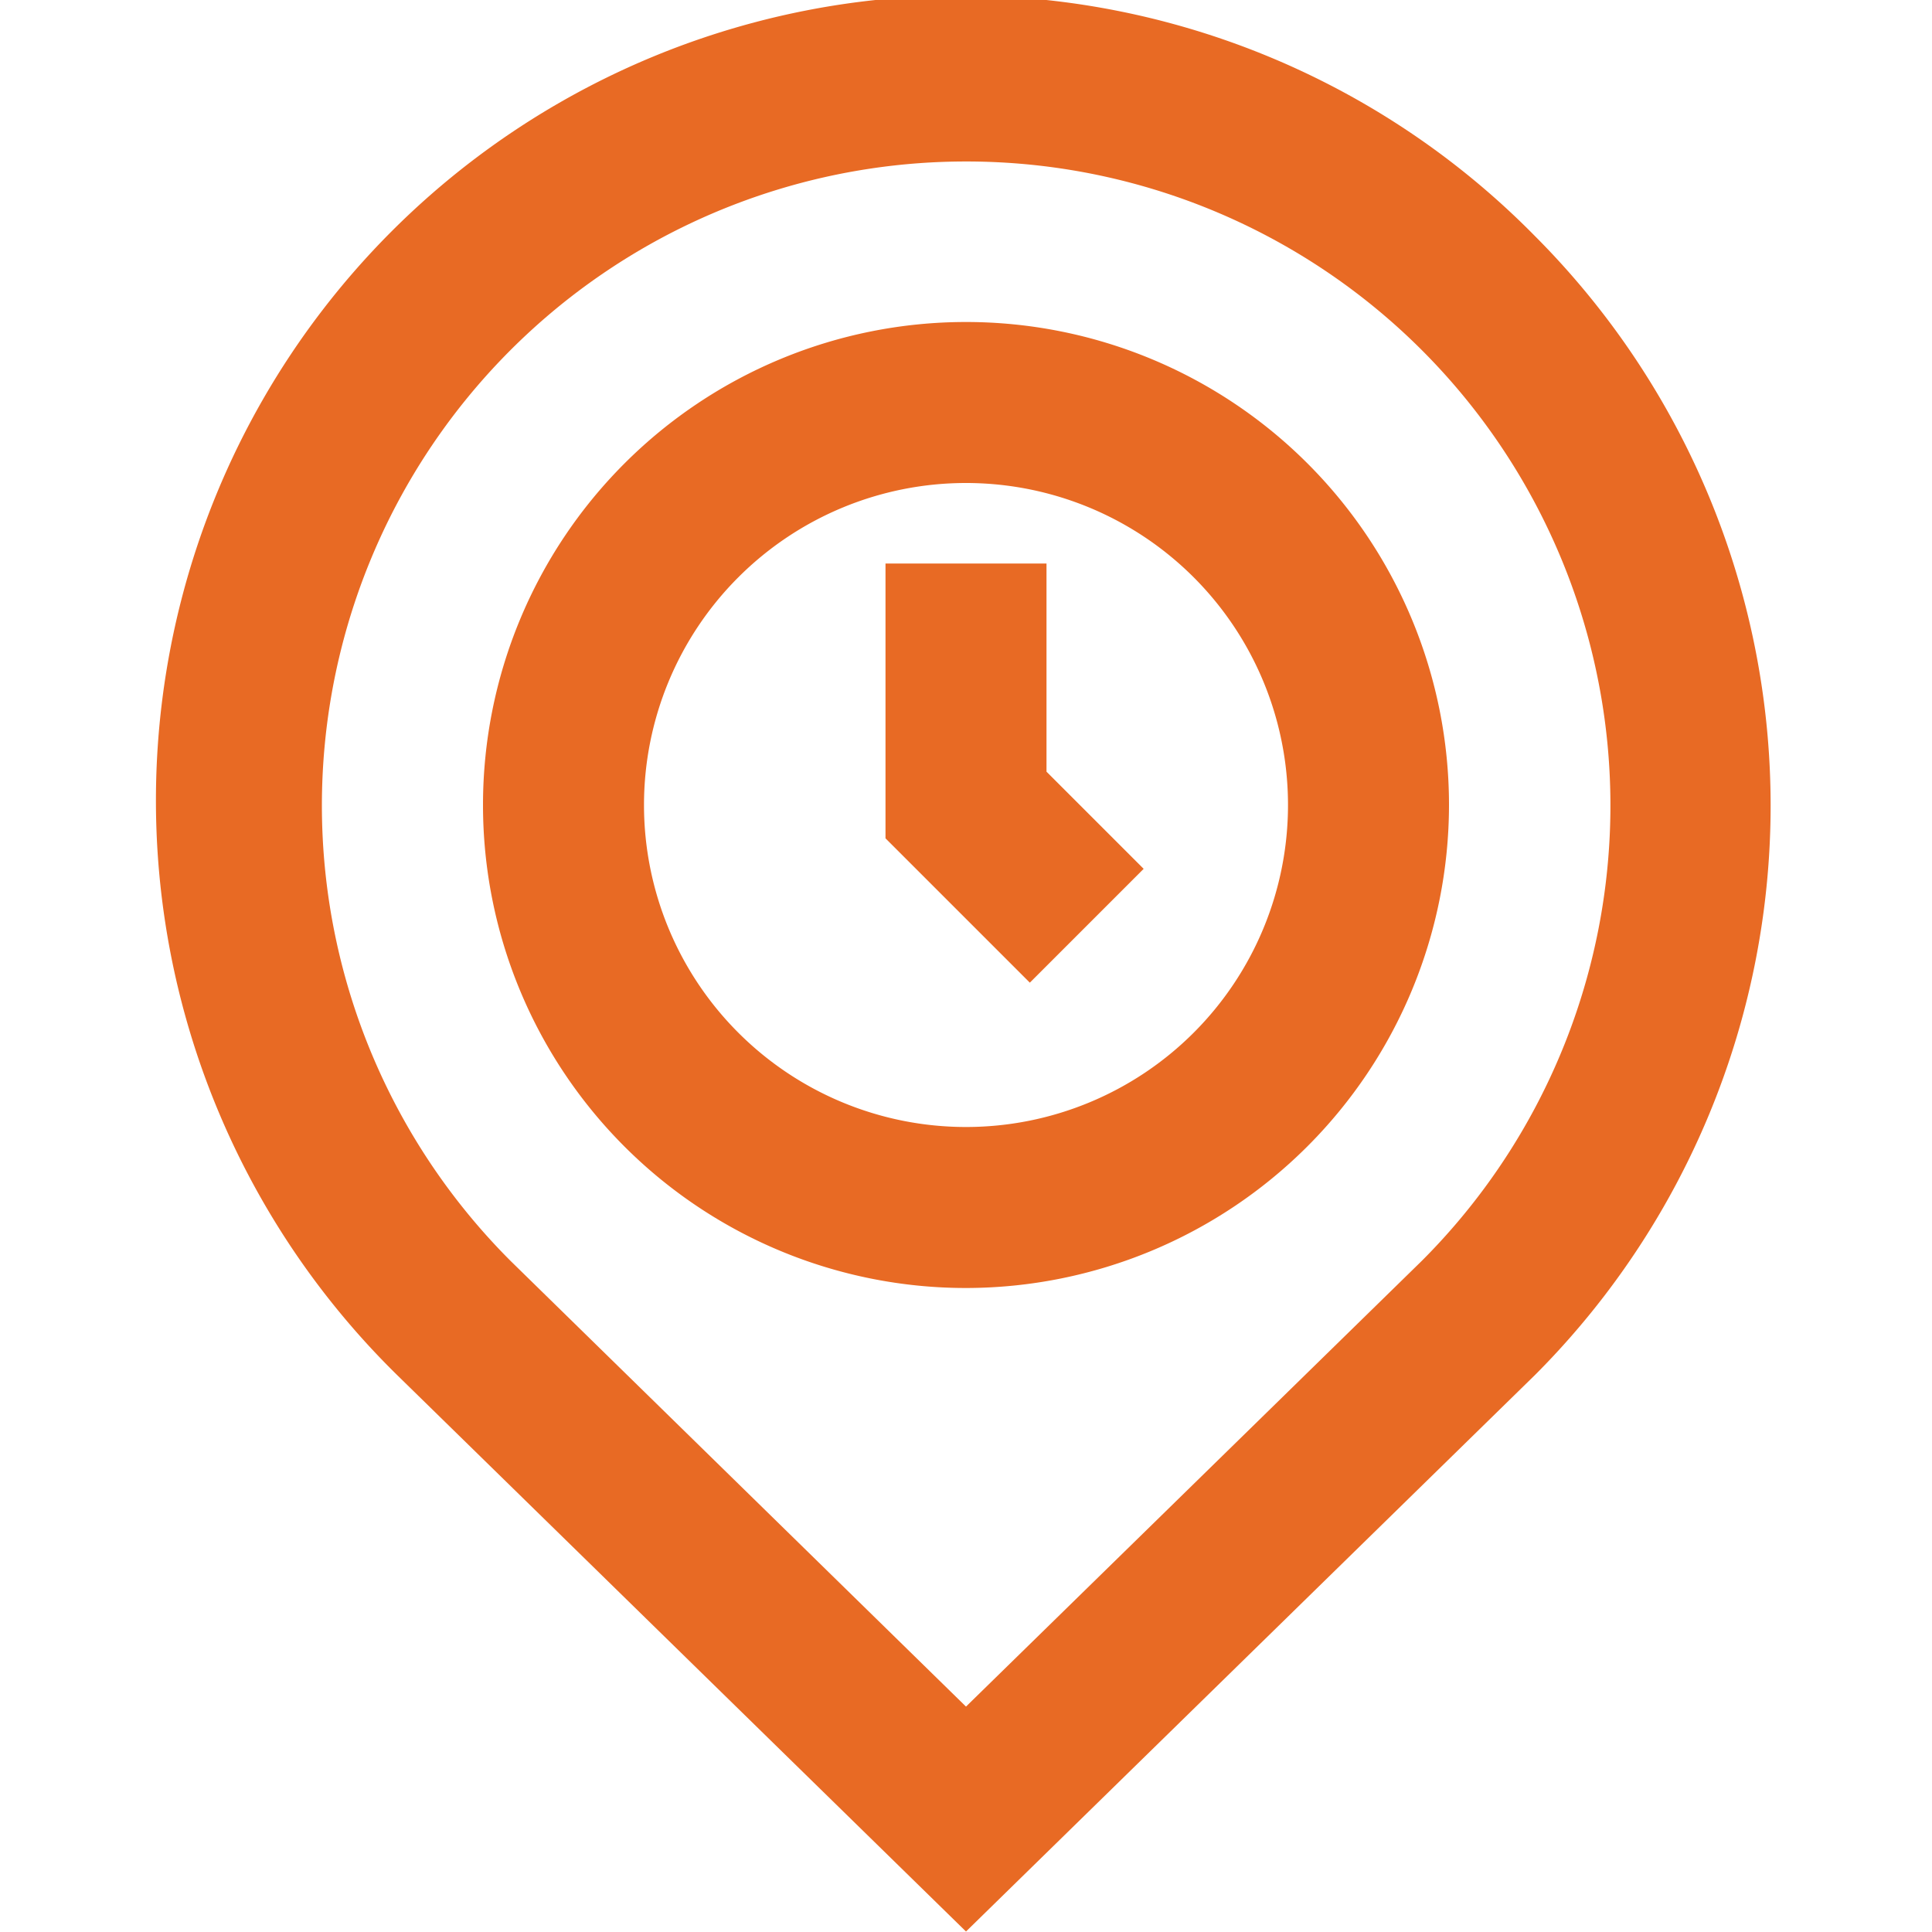 <svg id="Layer_1" data-name="Layer 1" xmlns="http://www.w3.org/2000/svg" viewBox="0 0 24 24"><defs><style>.cls-1{fill:#E86A24;}</style></defs><path class="cls-1" d="M12,23.994,4.937,17.085A10,10,0,1,1,19.071,2.936h0a10.011,10.011,0,0,1,0,14.142ZM12,2.006A8,8,0,0,0,6.343,15.664L12,21.2l5.665-5.54A8,8,0,0,0,12,2.006ZM12,16a6,6,0,1,1,6-6A6.006,6.006,0,0,1,12,16ZM12,6a4,4,0,1,0,4,4A4,4,0,0,0,12,6Zm2.207,4.793L13,9.586V7H11v3.414l1.793,1.793Z"/></svg>